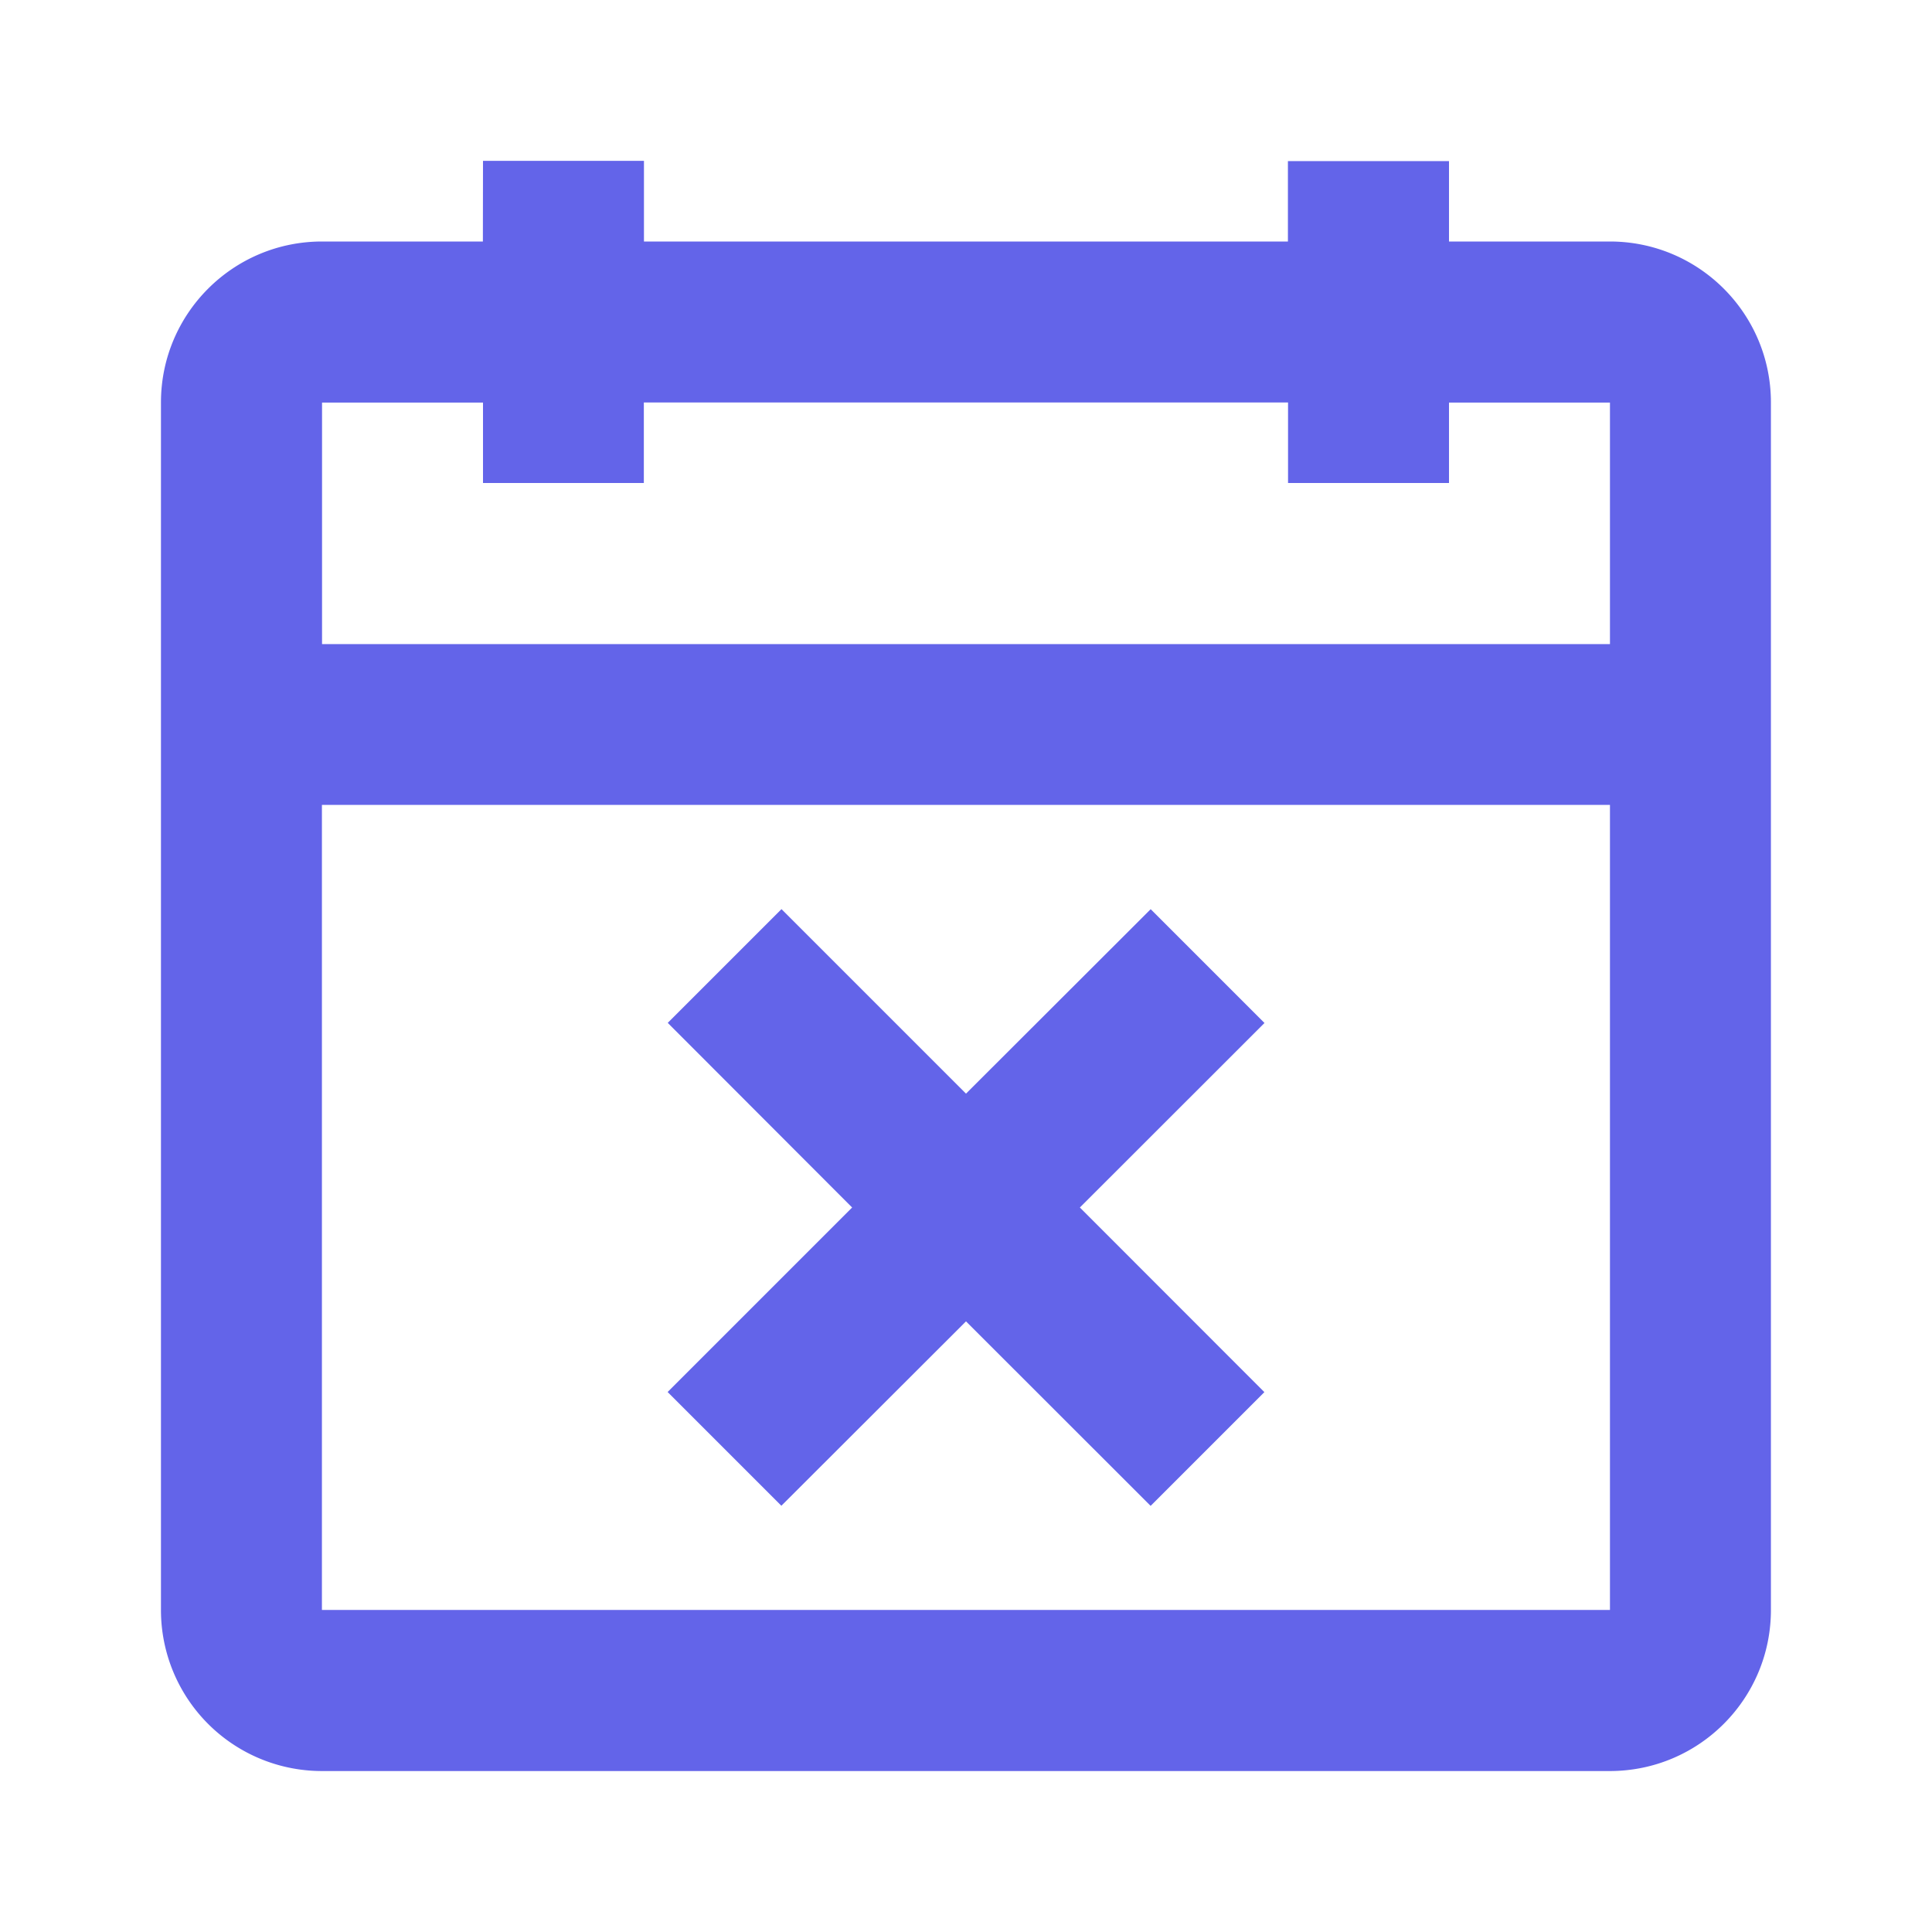 <svg xmlns="http://www.w3.org/2000/svg" width="16" height="16" viewBox="0 0 16 16">
    <path fill="#6364E9" fill-rule="evenodd" d="M5.333 1.333V2h5.333v-.666H12V2L13.332 2c.737 0 1.334.597 1.334 1.333v10c0 .737-.597 1.334-1.334 1.334H2.667a1.333 1.333 0 0 1-1.334-1.334v-10C1.333 2.597 1.93 2 2.667 2h1.332L4 1.332h1.333zm8 5.333H2.666v6.667h10.667V6.666zM9.53 7.53l.942.942L8.943 10l1.528 1.529-.942.942L8 10.943 6.471 12.47l-.942-.942L7.057 10 5.53 8.471l.942-.942L8 9.057 9.529 7.53zm-5.53-4.196H2.667v2h10.666v-2H12L12 4h-1.333v-.667H5.332V4H4v-.667z"/>
</svg>

